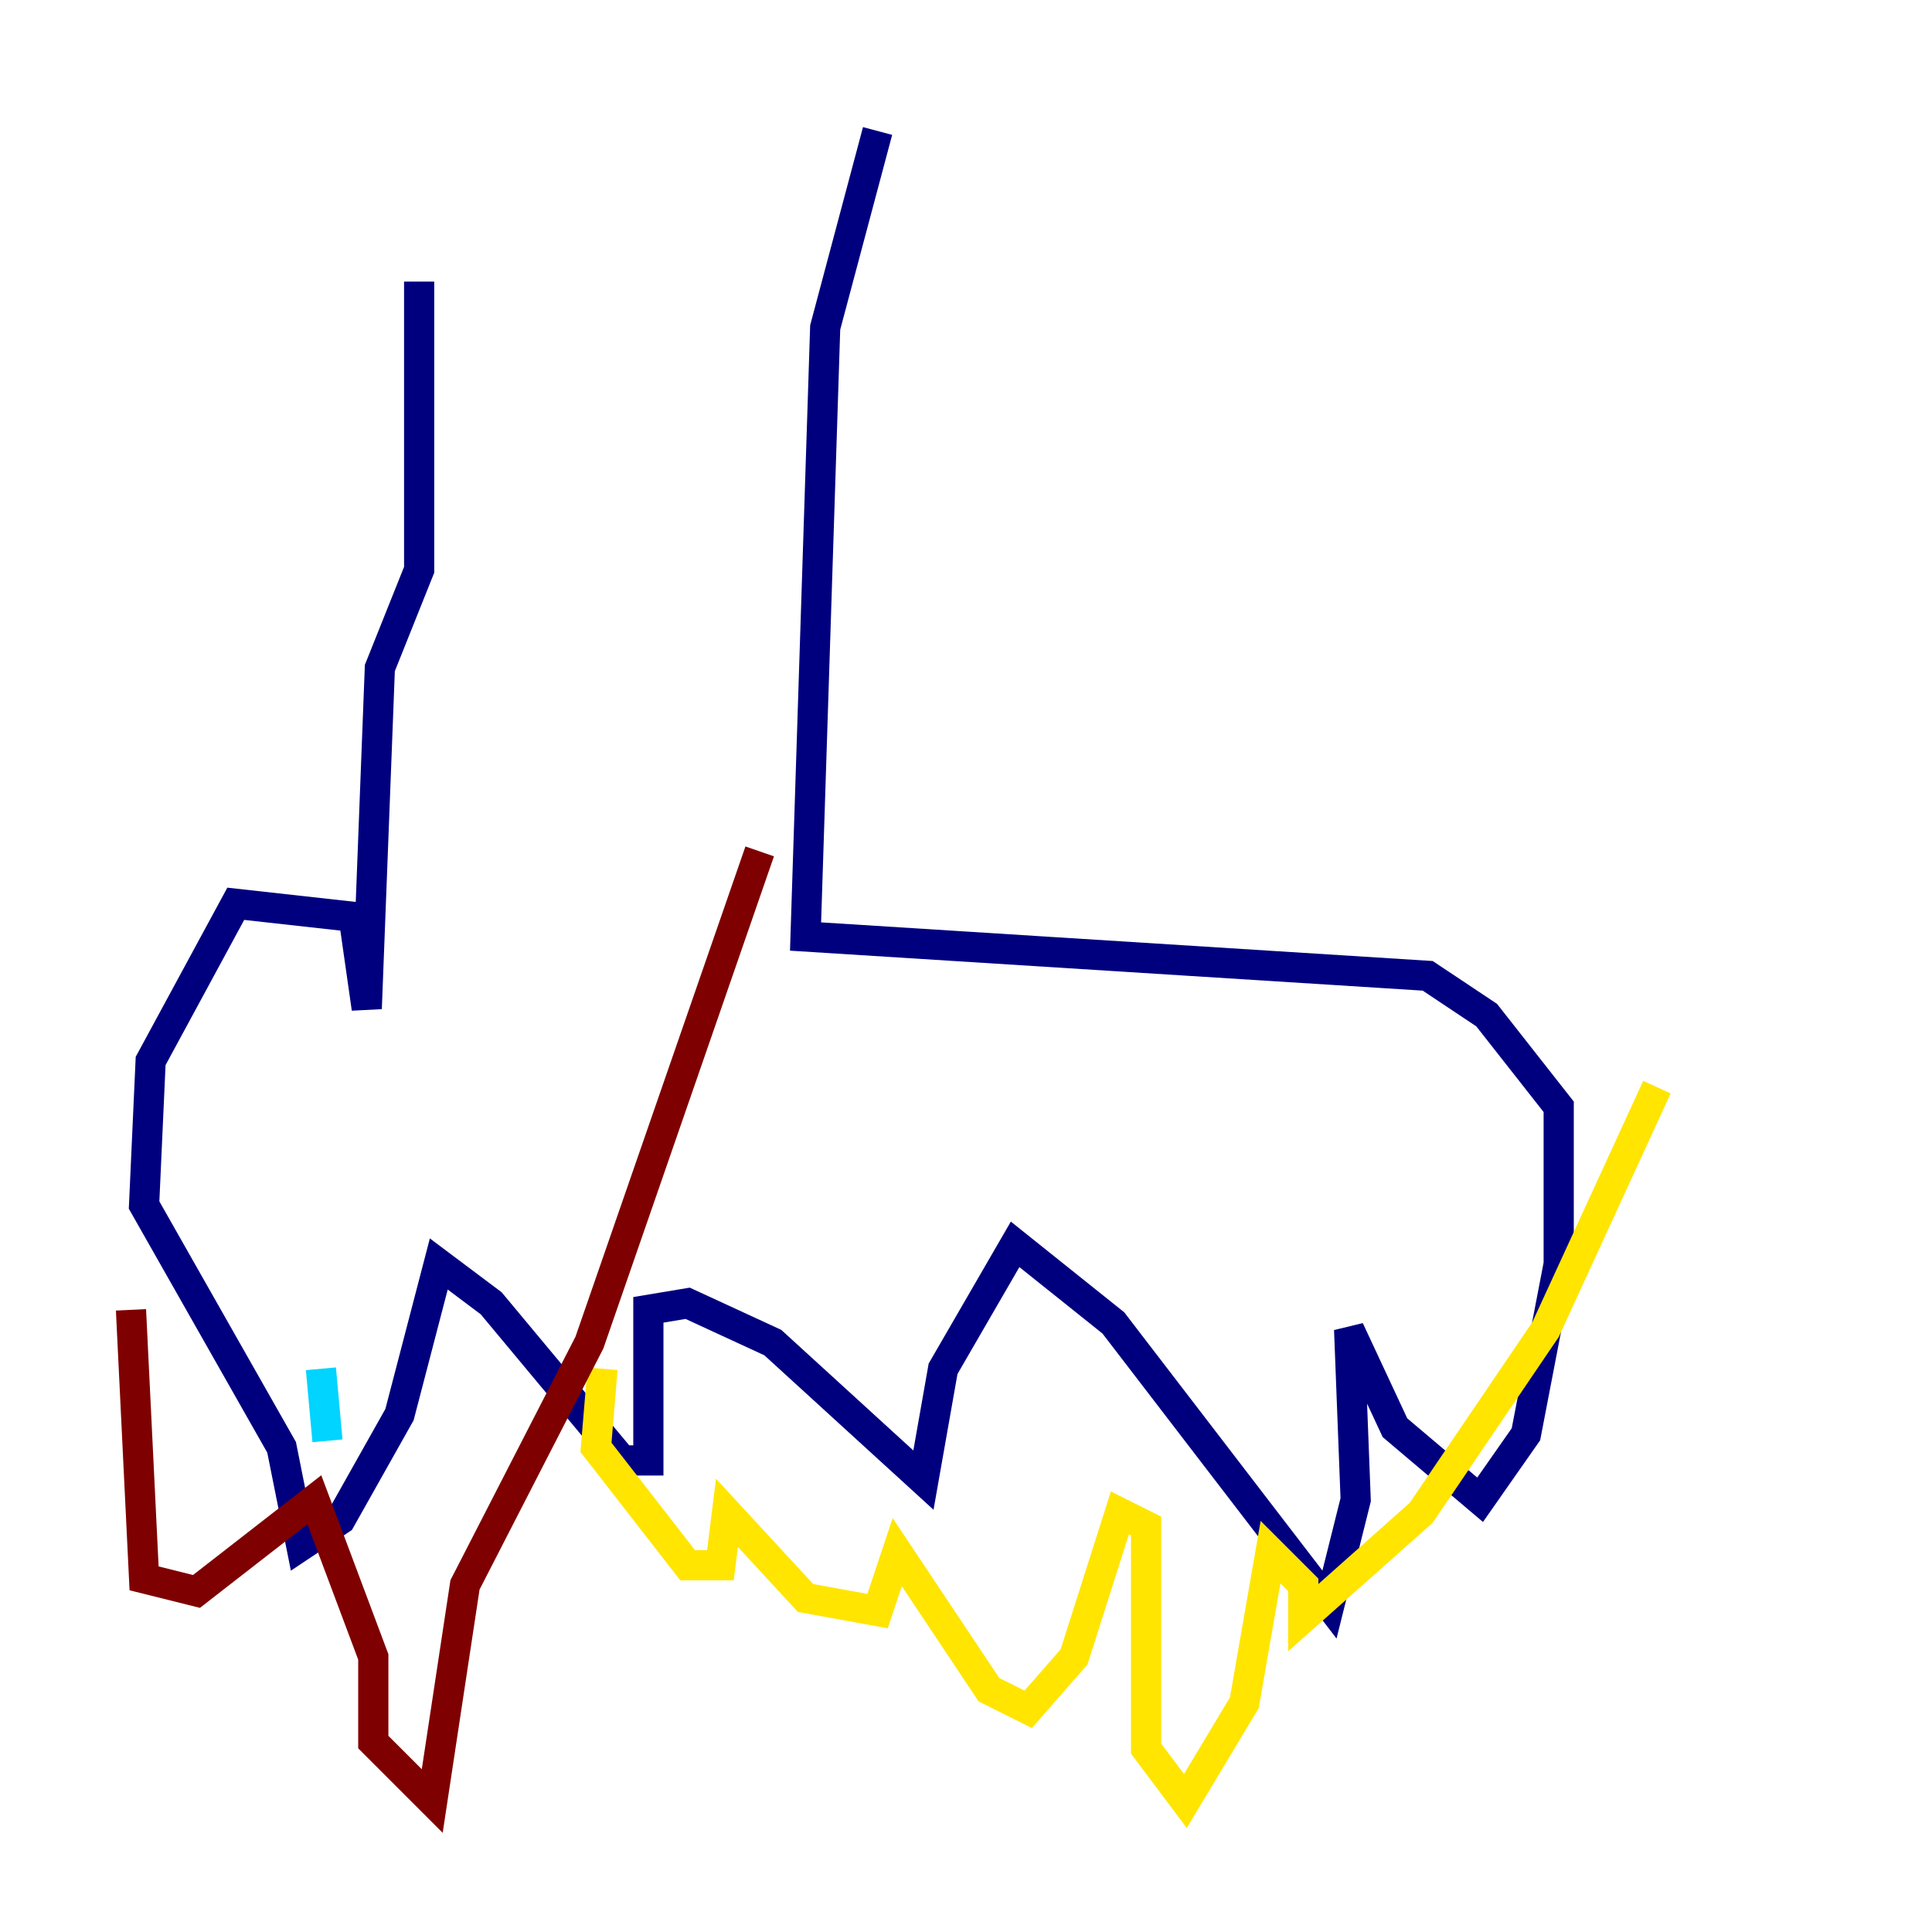 <?xml version="1.0" encoding="utf-8" ?>
<svg baseProfile="tiny" height="128" version="1.2" viewBox="0,0,128,128" width="128" xmlns="http://www.w3.org/2000/svg" xmlns:ev="http://www.w3.org/2001/xml-events" xmlns:xlink="http://www.w3.org/1999/xlink"><defs /><polyline fill="none" points="27.77,18.658 27.77,37.749 25.166,44.258 24.298,66.82 23.43,60.746 15.62,59.878 9.98,70.291 9.546,79.837 18.658,95.891 19.959,102.4 22.563,100.664 26.468,93.722 29.071,83.742 32.542,86.346 41.22,96.759 42.956,96.759 42.956,86.78 45.559,86.346 51.2,88.949 61.18,98.061 62.481,90.685 67.254,82.441 73.763,87.647 88.081,106.305 89.817,99.363 89.383,88.081 92.42,94.59 98.061,99.363 101.098,95.024 103.268,83.742 103.268,73.329 98.495,67.254 94.59,64.651 53.37,62.047 54.671,21.695 58.142,8.678" stroke="#00007f" stroke-width="2" /><polyline fill="none" points="21.695,95.458 21.261,90.685" stroke="#00d4ff" stroke-width="2" /><polyline fill="none" points="39.919,90.685 39.485,95.891 45.559,103.702 47.729,103.702 48.163,100.231 53.37,105.871 58.142,106.739 59.444,102.834 65.519,111.946 68.122,113.248 71.159,109.776 74.197,100.231 75.932,101.098 75.932,115.851 78.536,119.322 82.441,112.814 84.176,102.834 86.346,105.003 86.346,107.173 94.156,100.231 102.4,88.081 109.776,72.027" stroke="#ffe500" stroke-width="2" /><polyline fill="none" points="8.678,86.78 9.546,104.57 13.017,105.437 20.827,99.363 24.732,109.776 24.732,115.417 28.637,119.322 30.807,105.003 39.051,88.949 50.332,56.407" stroke="#7f0000" stroke-width="2" /></svg>